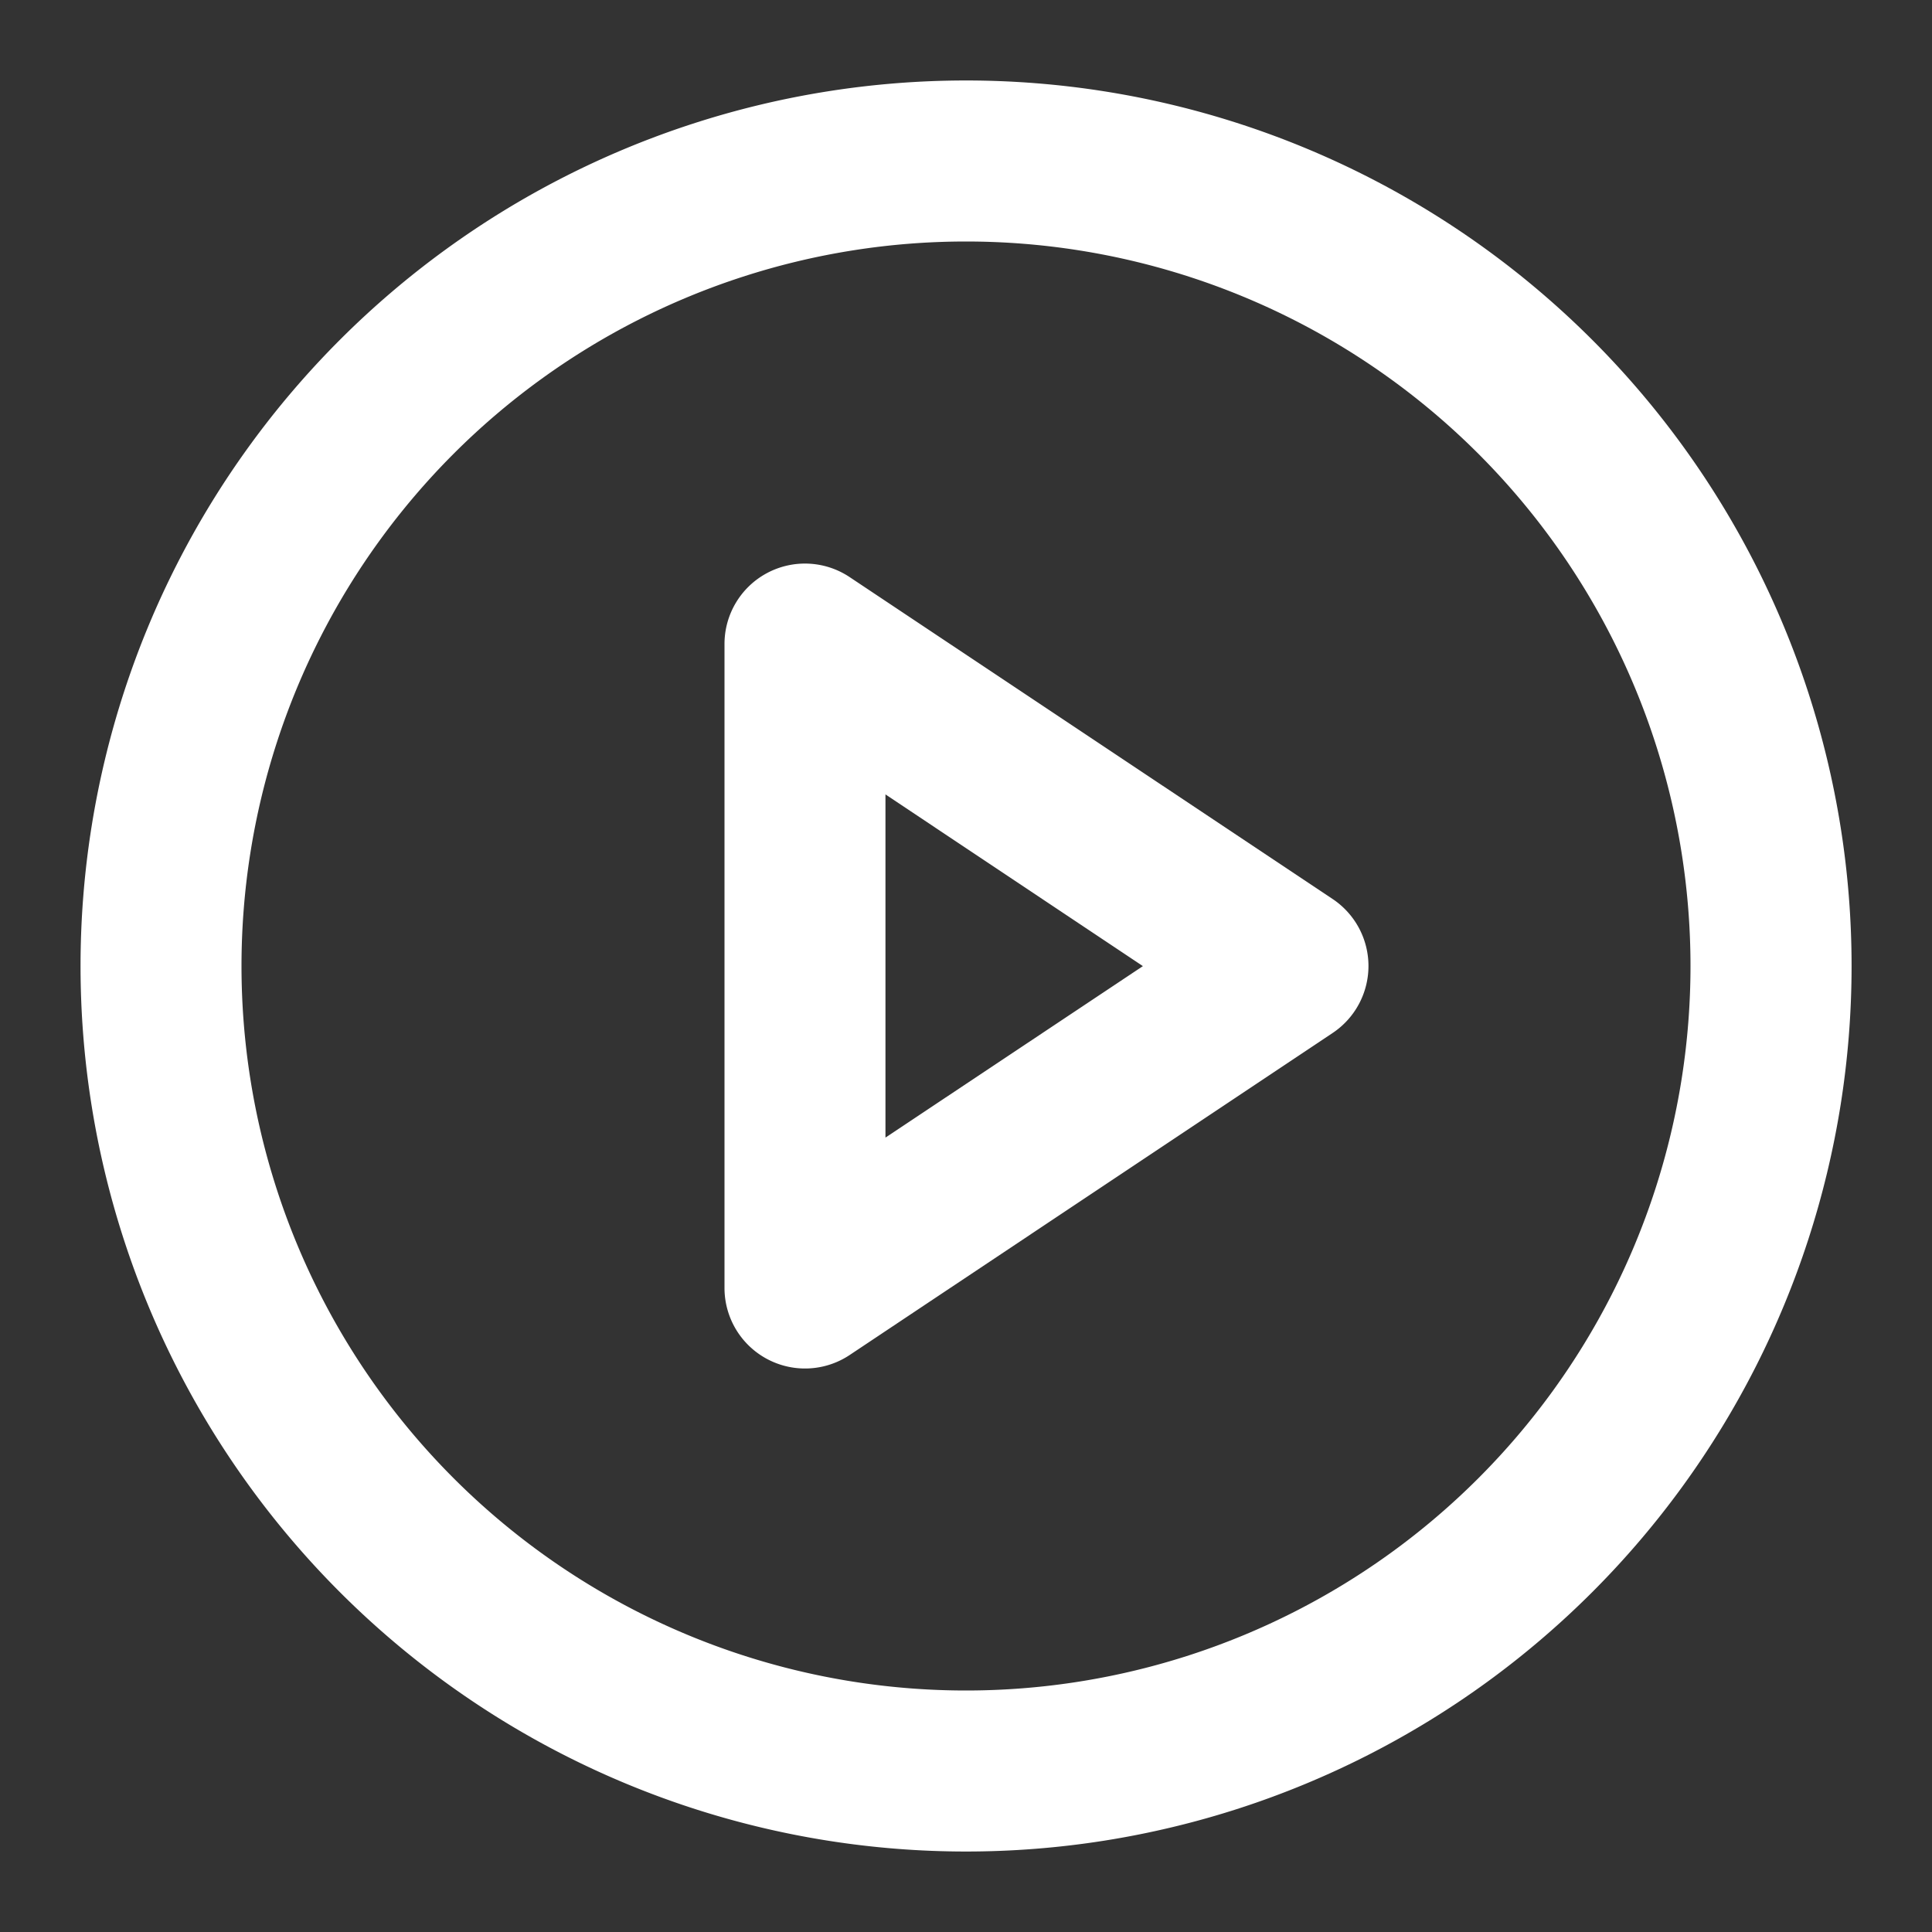 <svg width="16" height="16" fill="none" xmlns="http://www.w3.org/2000/svg"><rect width="100%" height="100%" fill="#333333" stroke="none"/><path fill-rule="evenodd" clip-rule="evenodd" d="M8 2a6 6 0 100 12A6 6 0 008 2zM.667 8a7.333 7.333 0 1114.667 0A7.333 7.333 0 01.667 8z" fill="#fff"/><path fill-rule="evenodd" clip-rule="evenodd" d="M6.352 4.746a.667.667 0 01.684.033l4 2.666a.667.667 0 010 1.11l-4 2.667A.667.667 0 016 10.667V5.333c0-.245.135-.471.352-.587zm.981 1.833v2.842l2.132-1.42-2.132-1.422z" fill="#fff"/></svg>